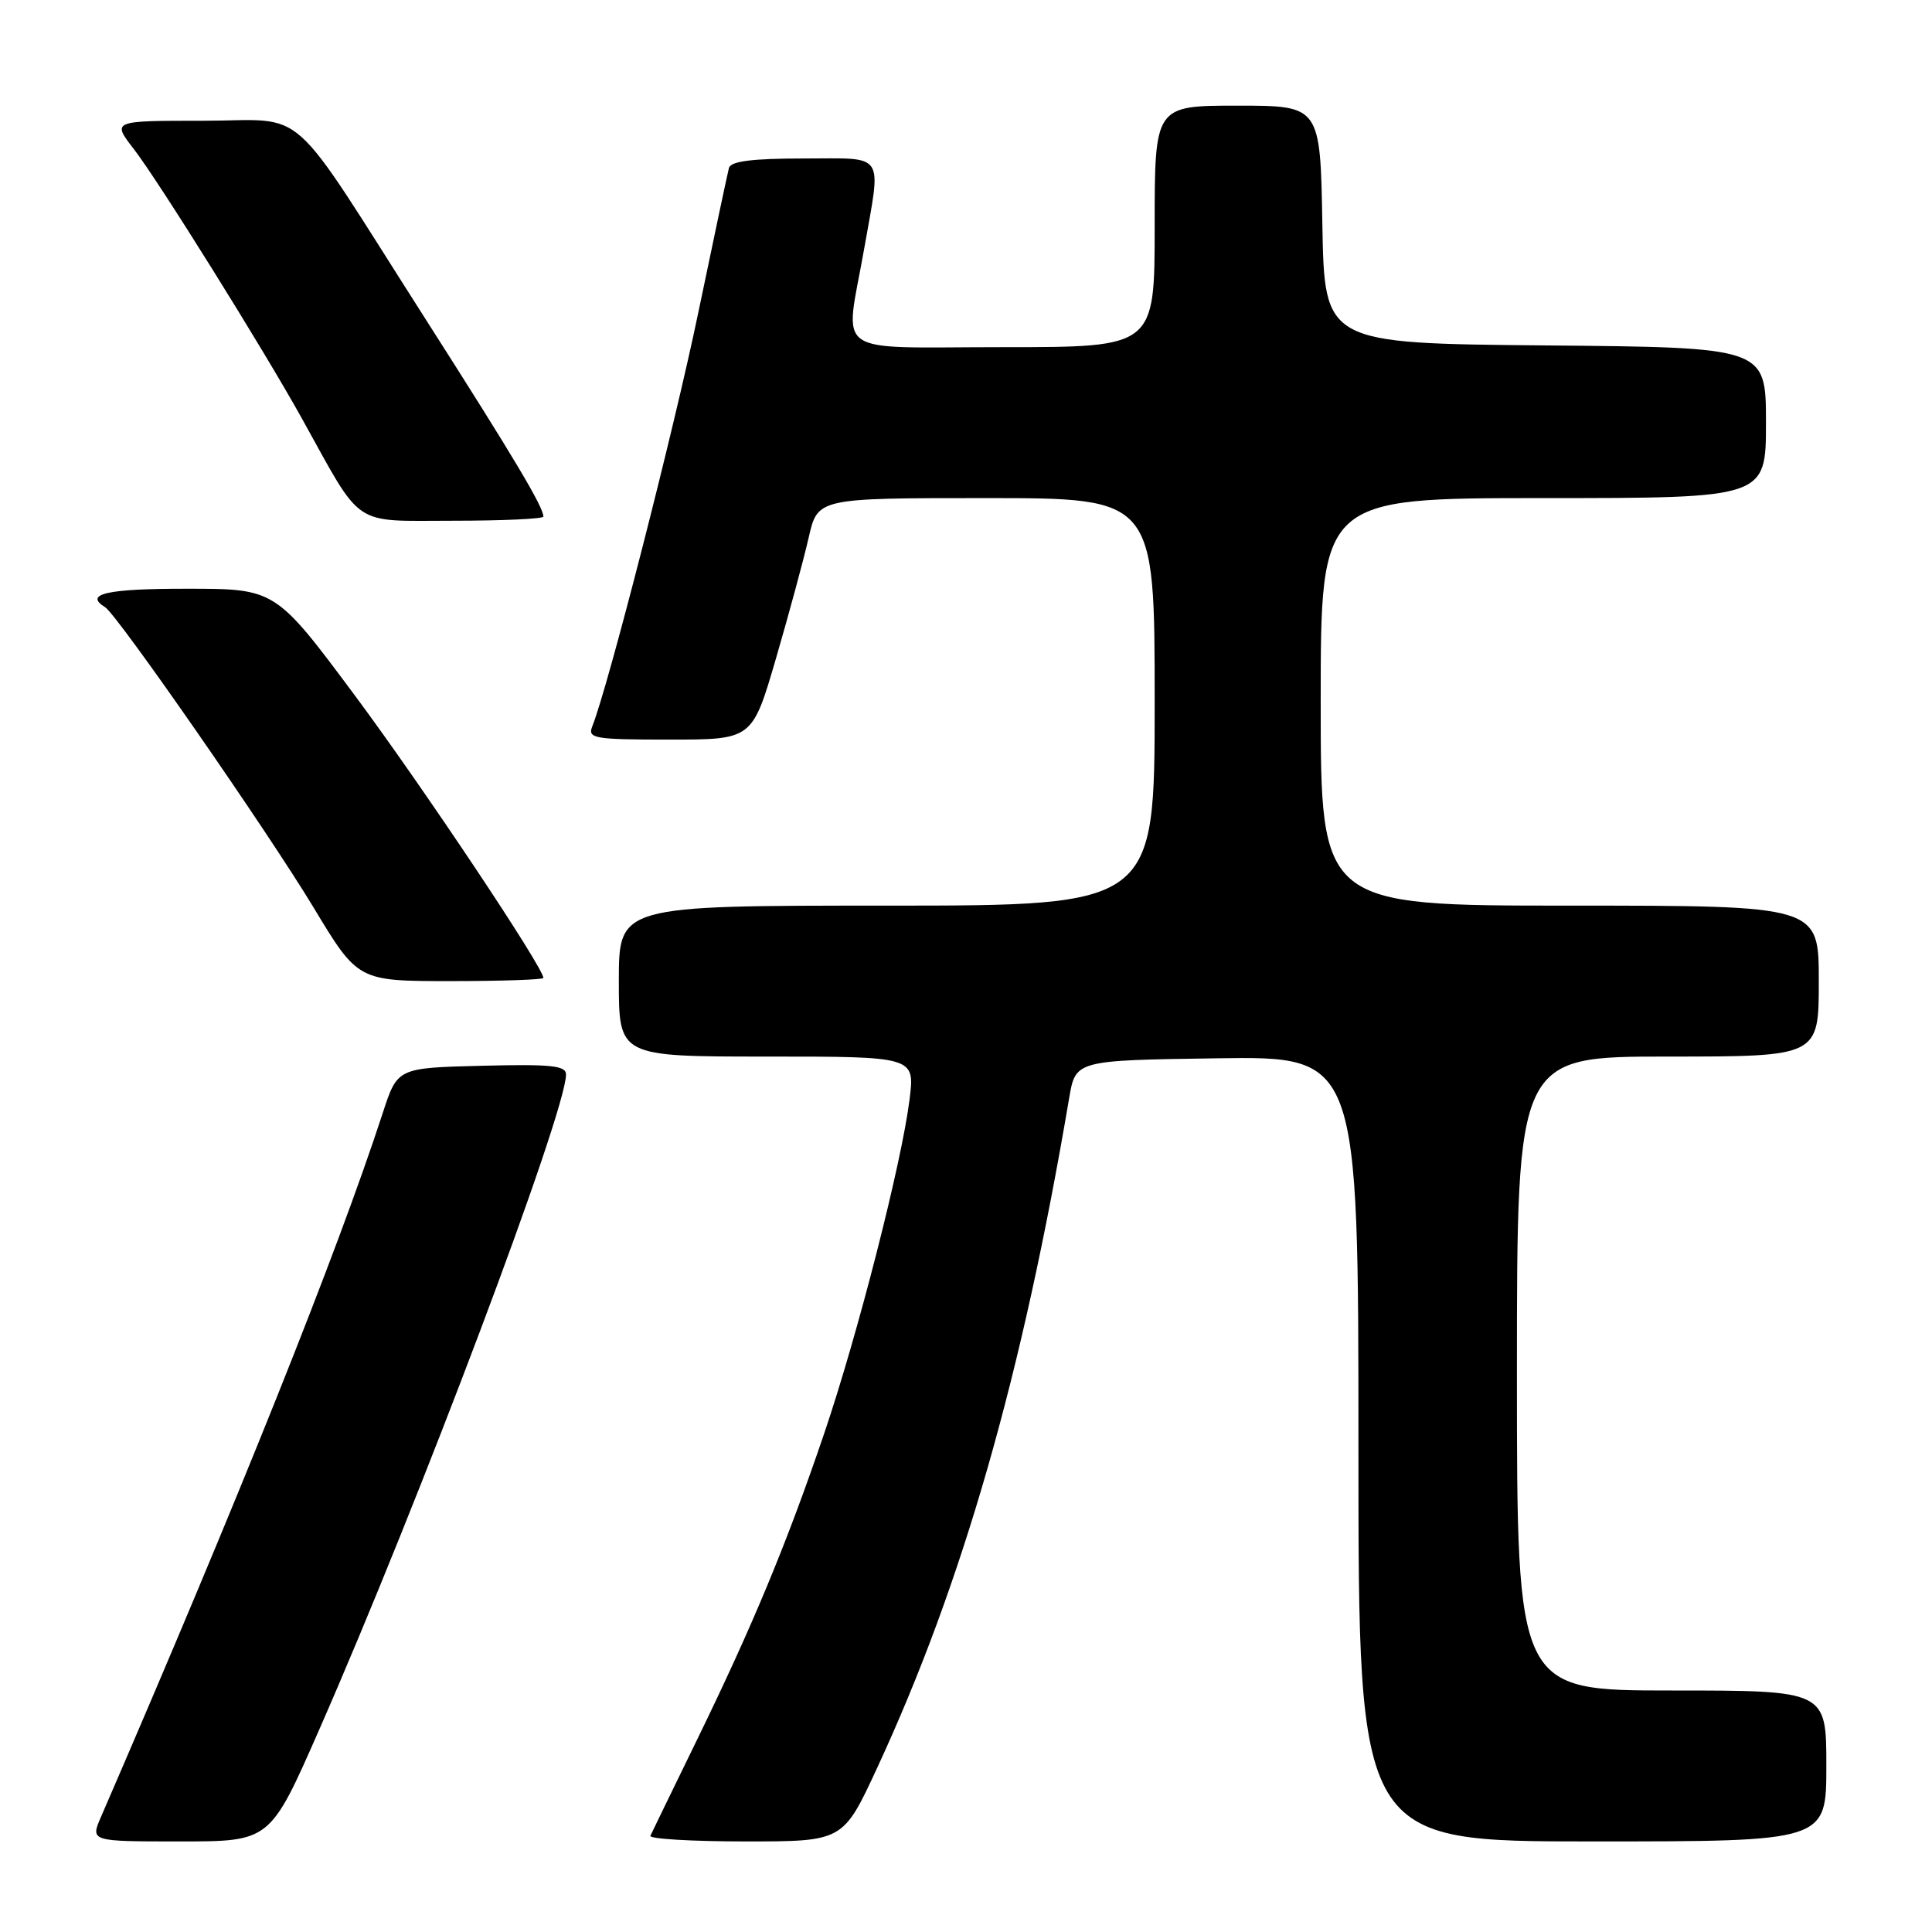 <?xml version="1.0" encoding="UTF-8" standalone="no"?>
<!DOCTYPE svg PUBLIC "-//W3C//DTD SVG 1.1//EN" "http://www.w3.org/Graphics/SVG/1.1/DTD/svg11.dtd" >
<svg xmlns="http://www.w3.org/2000/svg" xmlns:xlink="http://www.w3.org/1999/xlink" version="1.1" viewBox="0 0 256 256">
 <g >
 <path fill="currentColor"
d=" M 42.27 229.25 C 55.56 199.00 75.00 147.38 75.00 142.37 C 75.00 141.19 72.98 140.99 63.83 141.22 C 52.66 141.50 52.66 141.50 50.71 147.50 C 44.63 166.13 31.61 198.66 13.38 240.75 C 11.97 244.00 11.97 244.00 23.88 244.00 C 35.79 244.00 35.79 244.00 42.27 229.25 Z  M 116.23 234.25 C 127.56 209.80 135.44 182.29 141.67 145.50 C 142.52 140.50 142.52 140.50 161.26 140.23 C 180.00 139.96 180.00 139.96 180.00 191.98 C 180.00 244.00 180.00 244.00 211.00 244.00 C 242.00 244.00 242.00 244.00 242.00 234.00 C 242.00 224.00 242.00 224.00 221.50 224.00 C 201.00 224.00 201.00 224.00 201.00 182.00 C 201.00 140.00 201.00 140.00 221.00 140.00 C 241.00 140.00 241.00 140.00 241.00 130.00 C 241.00 120.00 241.00 120.00 208.00 120.00 C 175.00 120.00 175.00 120.00 175.00 93.00 C 175.00 66.00 175.00 66.00 204.50 66.00 C 234.00 66.00 234.00 66.00 234.00 56.02 C 234.00 46.03 234.00 46.03 204.75 45.77 C 175.50 45.50 175.50 45.50 175.22 29.75 C 174.95 14.00 174.95 14.00 163.97 14.00 C 153.00 14.00 153.00 14.00 153.00 30.00 C 153.00 46.00 153.00 46.00 133.00 46.00 C 109.83 46.00 111.95 47.49 114.50 33.00 C 116.79 19.97 117.48 21.00 106.47 21.00 C 99.69 21.00 96.84 21.36 96.59 22.25 C 96.41 22.94 94.57 31.60 92.51 41.50 C 89.29 57.00 80.60 90.91 78.48 96.25 C 77.84 97.85 78.71 98.00 88.73 98.00 C 99.68 98.00 99.68 98.00 102.82 87.25 C 104.54 81.34 106.49 74.14 107.15 71.25 C 108.34 66.00 108.34 66.00 130.67 66.00 C 153.00 66.00 153.00 66.00 153.00 93.00 C 153.00 120.00 153.00 120.00 117.50 120.00 C 82.00 120.00 82.00 120.00 82.00 130.00 C 82.00 140.00 82.00 140.00 101.62 140.00 C 121.23 140.00 121.23 140.00 120.52 145.69 C 119.47 154.11 113.65 176.87 109.19 190.00 C 104.26 204.51 99.72 215.44 92.34 230.57 C 89.14 237.13 86.37 242.84 86.18 243.25 C 85.99 243.66 91.66 244.00 98.77 244.00 C 111.71 244.00 111.71 244.00 116.23 234.25 Z  M 72.00 129.58 C 72.00 128.20 56.04 104.29 47.10 92.26 C 36.50 78.01 36.50 78.01 24.75 78.01 C 14.16 78.00 11.08 78.70 13.92 80.45 C 15.54 81.45 35.43 110.11 41.55 120.25 C 47.43 130.00 47.43 130.00 59.71 130.00 C 66.47 130.00 72.00 129.81 72.00 129.58 Z  M 72.00 68.45 C 72.00 67.17 68.14 60.69 56.31 42.16 C 37.70 12.99 41.09 16.00 26.87 16.00 C 14.83 16.00 14.83 16.00 17.73 19.75 C 20.99 23.96 34.94 46.32 40.03 55.50 C 48.14 70.11 46.50 69.00 60.01 69.00 C 66.61 69.00 72.00 68.75 72.00 68.45 Z "/>
</g>
</svg>